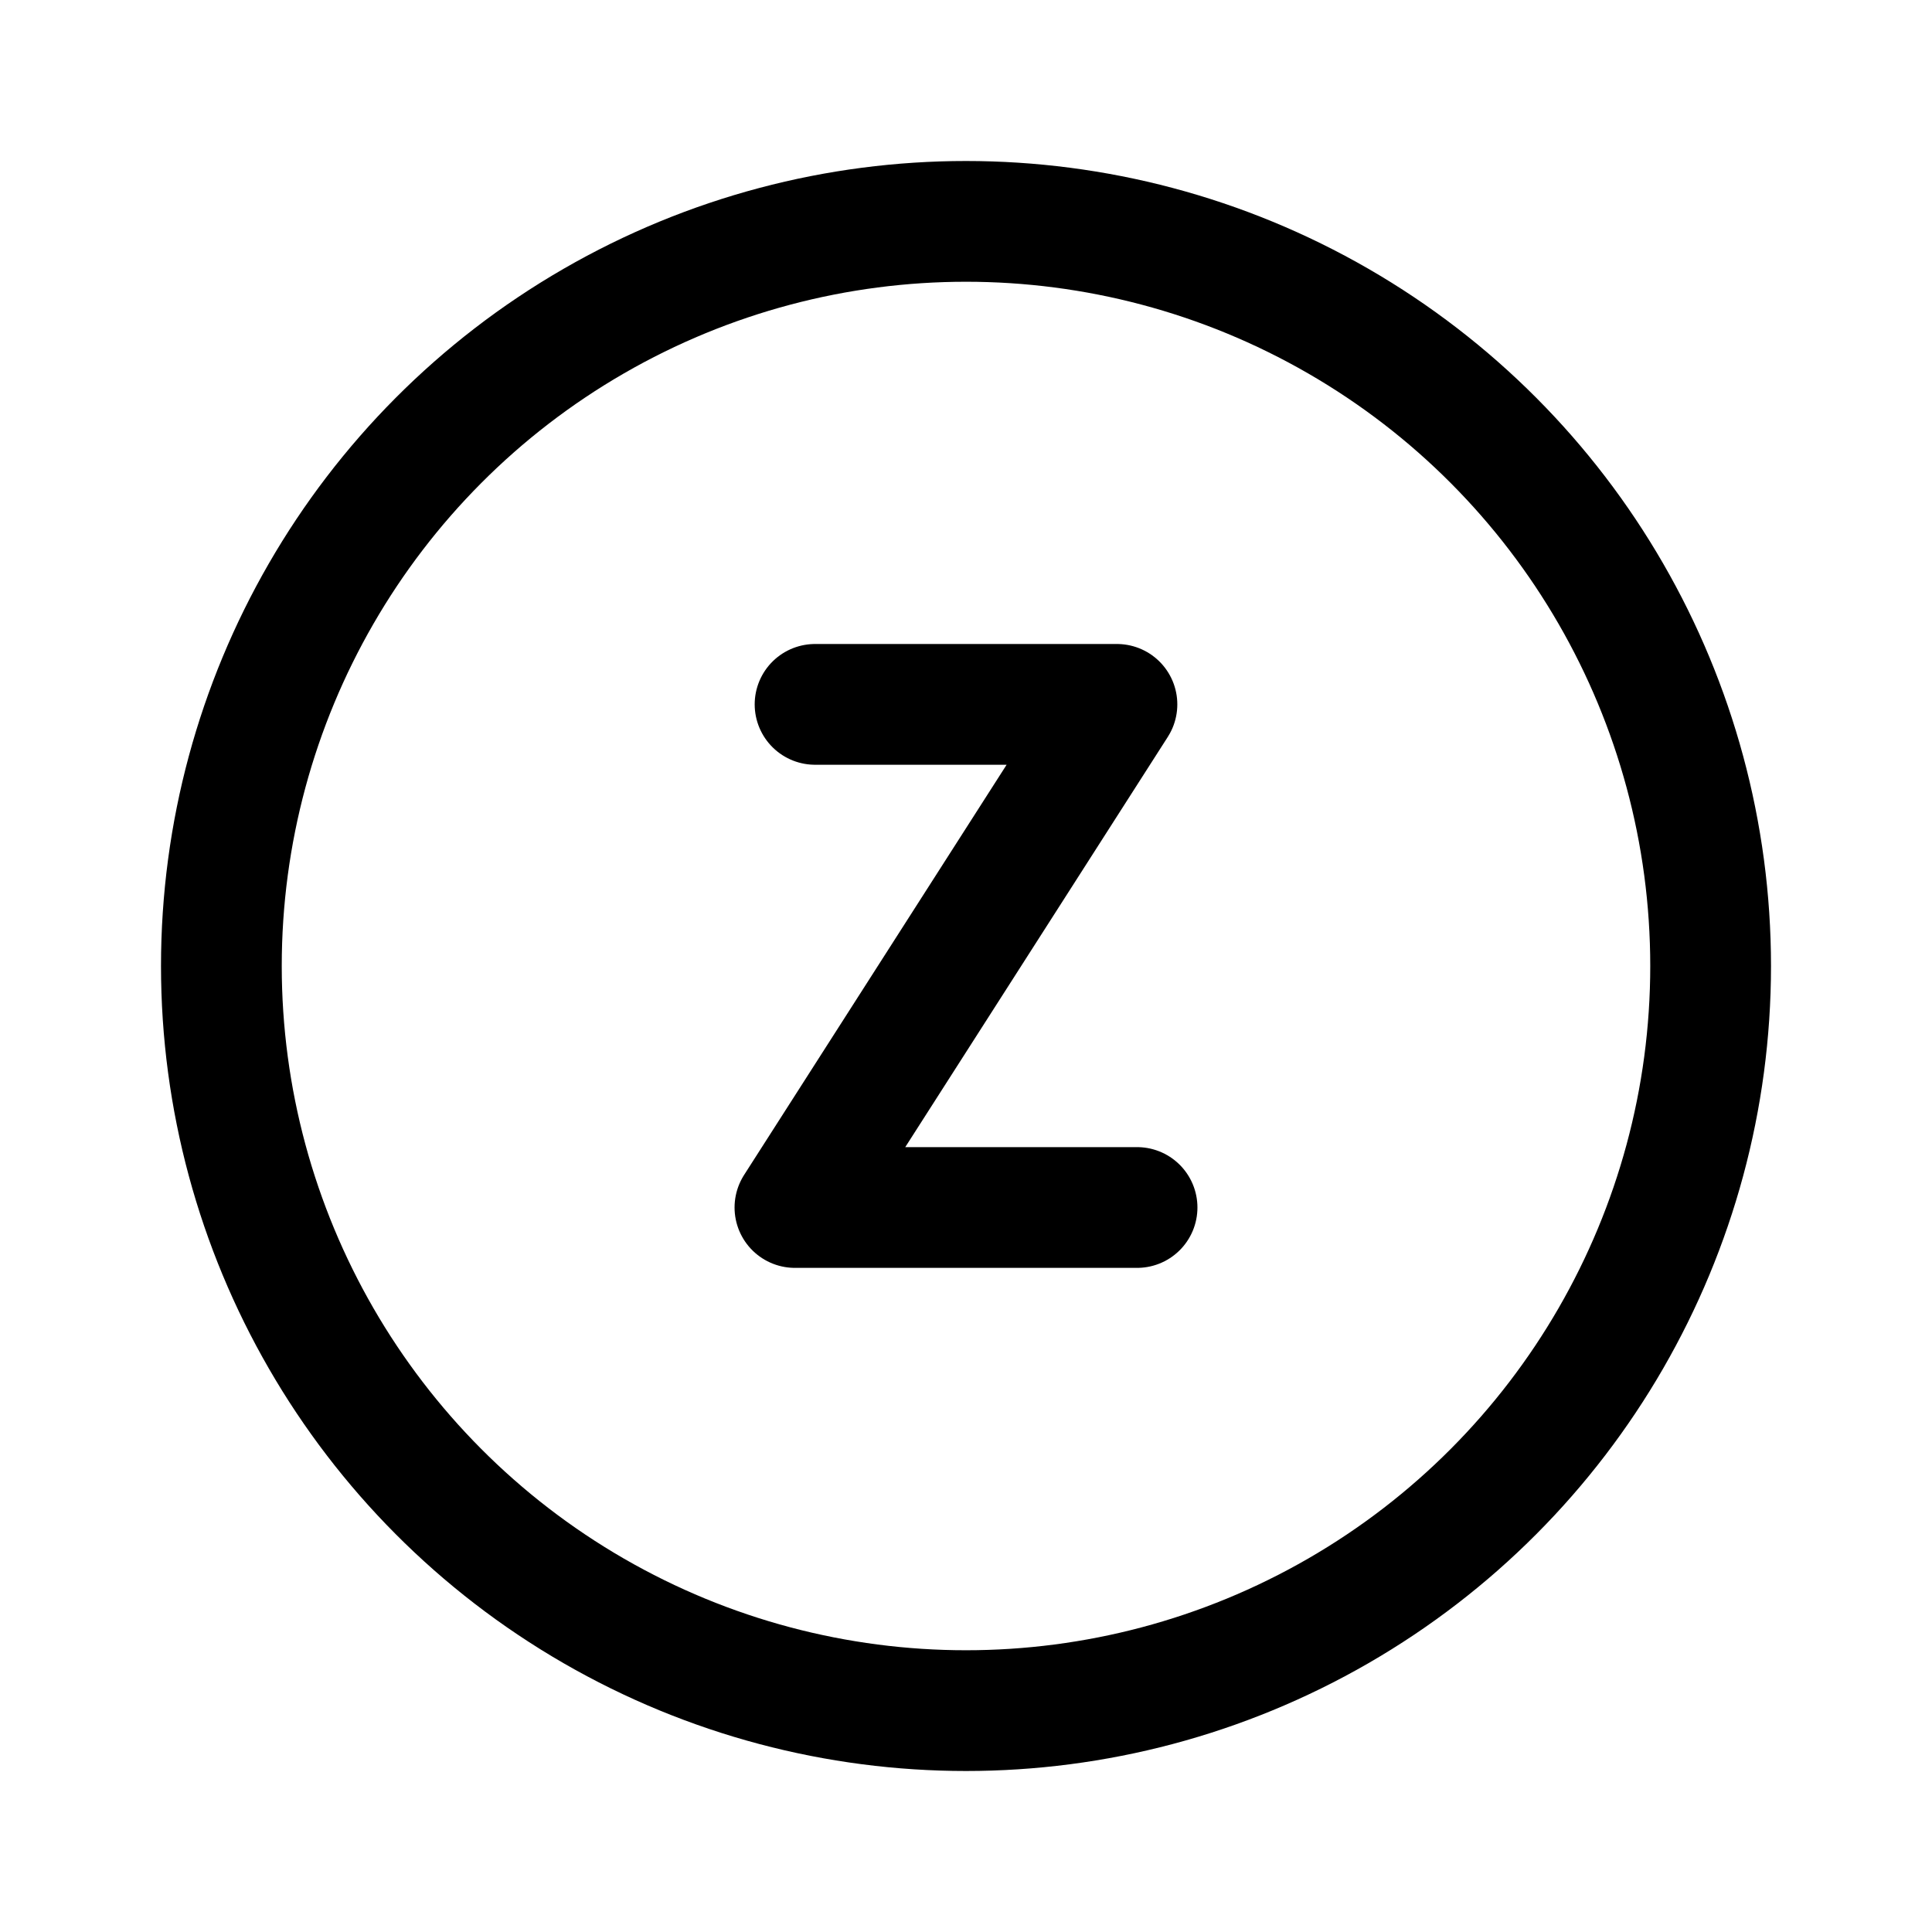 <svg width="192" height="192" viewBox="0 0 192 192" fill="none" xmlns="http://www.w3.org/2000/svg"><path d="M81 70h30l-32 50h34" stroke="#000" stroke-width="12" stroke-linecap="round" stroke-linejoin="round"/><circle cx="96" cy="96" r="74" stroke="#000" stroke-width="12" stroke-linecap="round" stroke-linejoin="round"/></svg>